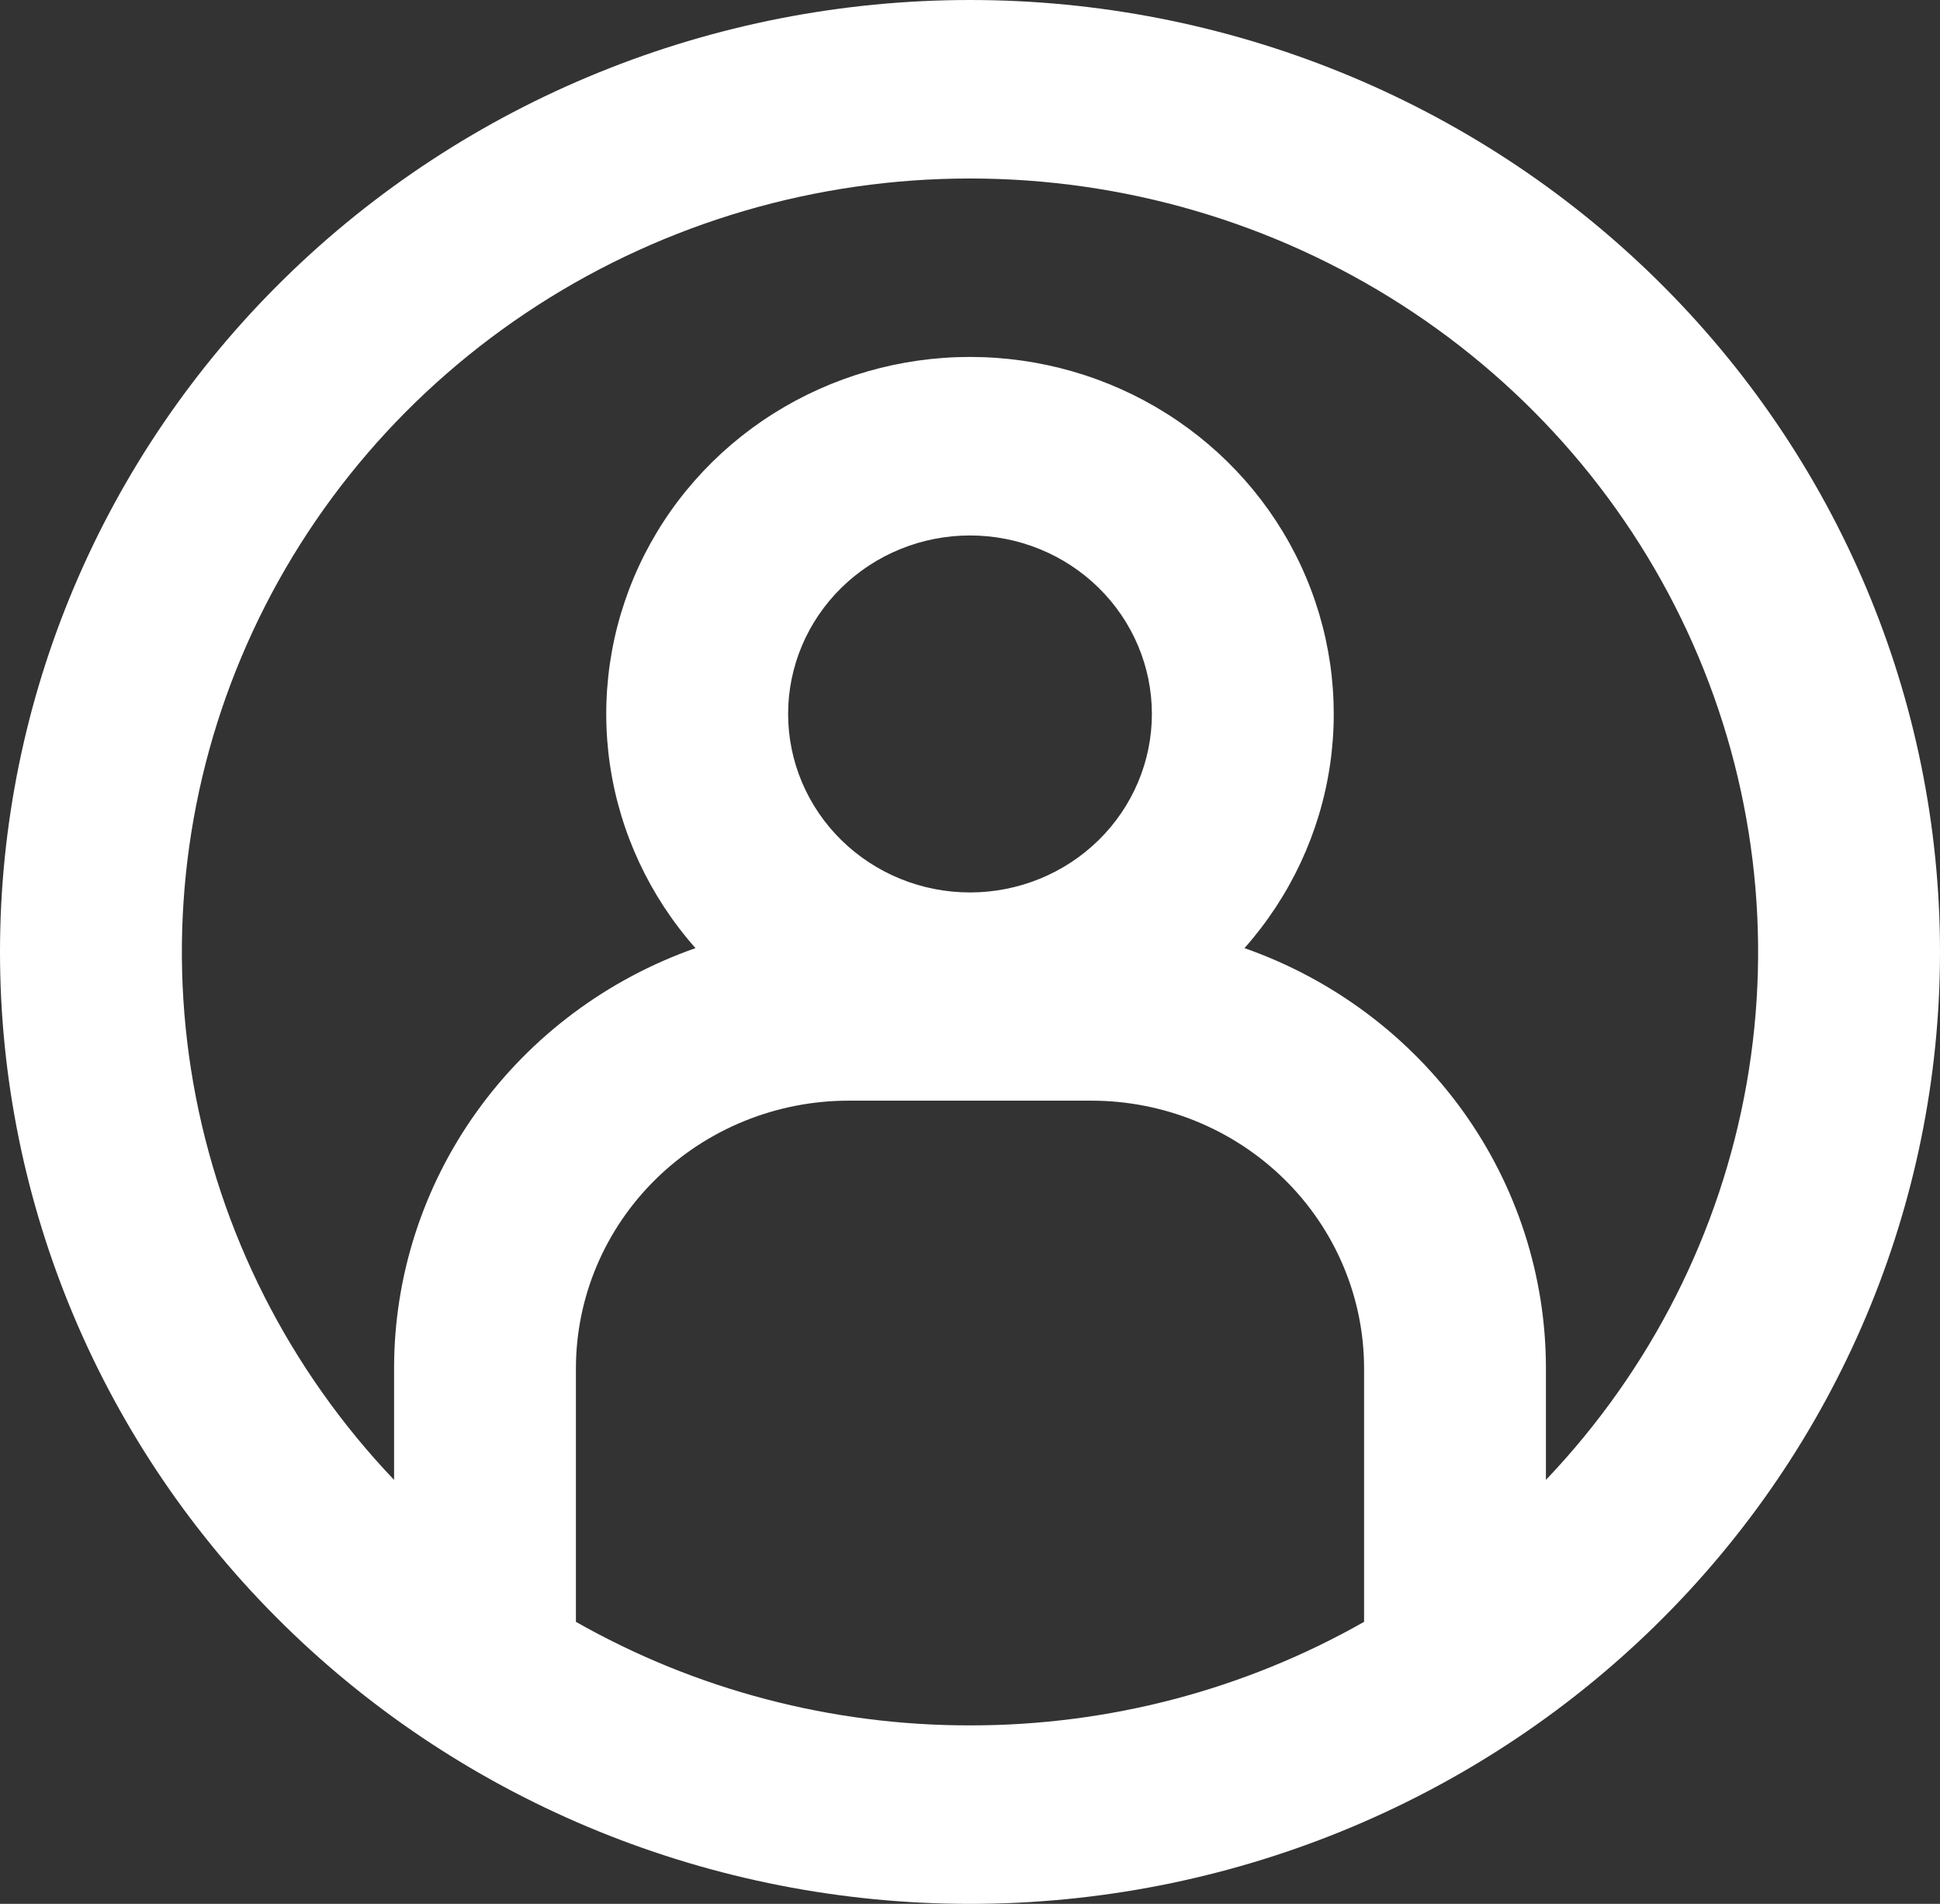 <svg width="53" height="52" viewBox="0 0 53 52" fill="none" xmlns="http://www.w3.org/2000/svg">
<rect x="0" y="0" width="53" height="52" fill="#333333" stroke="none"/>
<g clip-path="url(#clip0_270_122)">
<path fill-rule="evenodd" clip-rule="evenodd" d="M26.5 47.125C30.28 47.13 33.994 46.155 37.266 44.297V37.375C37.266 35.436 36.48 33.576 35.083 32.204C33.685 30.833 31.789 30.062 29.812 30.062H23.188C21.211 30.062 19.315 30.833 17.917 32.204C16.52 33.576 15.734 35.436 15.734 37.375V44.297C19.006 46.155 22.72 47.13 26.5 47.125ZM42.234 37.375V40.42C45.099 37.412 47.005 33.648 47.718 29.591C48.431 25.534 47.921 21.361 46.249 17.584C44.578 13.808 41.818 10.594 38.309 8.336C34.801 6.078 30.696 4.875 26.5 4.875C22.304 4.875 18.199 6.078 14.691 8.336C11.182 10.594 8.422 13.808 6.751 17.584C5.079 21.361 4.569 25.534 5.282 29.591C5.995 33.648 7.901 37.412 10.766 40.42V37.375C10.765 34.862 11.555 32.41 13.03 30.355C14.504 28.301 16.589 26.743 19 25.896C17.75 24.484 16.939 22.75 16.665 20.898C16.392 19.047 16.667 17.158 17.457 15.456C18.248 13.754 19.52 12.311 21.124 11.299C22.727 10.287 24.593 9.749 26.5 9.749C28.407 9.749 30.273 10.287 31.876 11.299C33.48 12.311 34.752 13.754 35.543 15.456C36.333 17.158 36.608 19.047 36.335 20.898C36.061 22.75 35.25 24.484 33.999 25.896C36.411 26.743 38.496 28.301 39.971 30.355C41.445 32.41 42.235 34.862 42.234 37.375ZM26.5 52C33.528 52 40.269 49.261 45.238 44.385C50.208 39.509 53 32.896 53 26C53 19.104 50.208 12.491 45.238 7.615C40.269 2.739 33.528 0 26.5 0C19.472 0 12.731 2.739 7.762 7.615C2.792 12.491 0 19.104 0 26C0 32.896 2.792 39.509 7.762 44.385C12.731 49.261 19.472 52 26.5 52ZM31.469 19.5C31.469 20.793 30.945 22.033 30.013 22.947C29.082 23.861 27.818 24.375 26.5 24.375C25.182 24.375 23.918 23.861 22.987 22.947C22.055 22.033 21.531 20.793 21.531 19.5C21.531 18.207 22.055 16.967 22.987 16.053C23.918 15.139 25.182 14.625 26.5 14.625C27.818 14.625 29.082 15.139 30.013 16.053C30.945 16.967 31.469 18.207 31.469 19.5Z" fill="white"/>
</g>
<defs>
<clipPath id="clip0_270_122">
<rect width="53" height="52" fill="white"/>
</clipPath>
</defs>
</svg>
